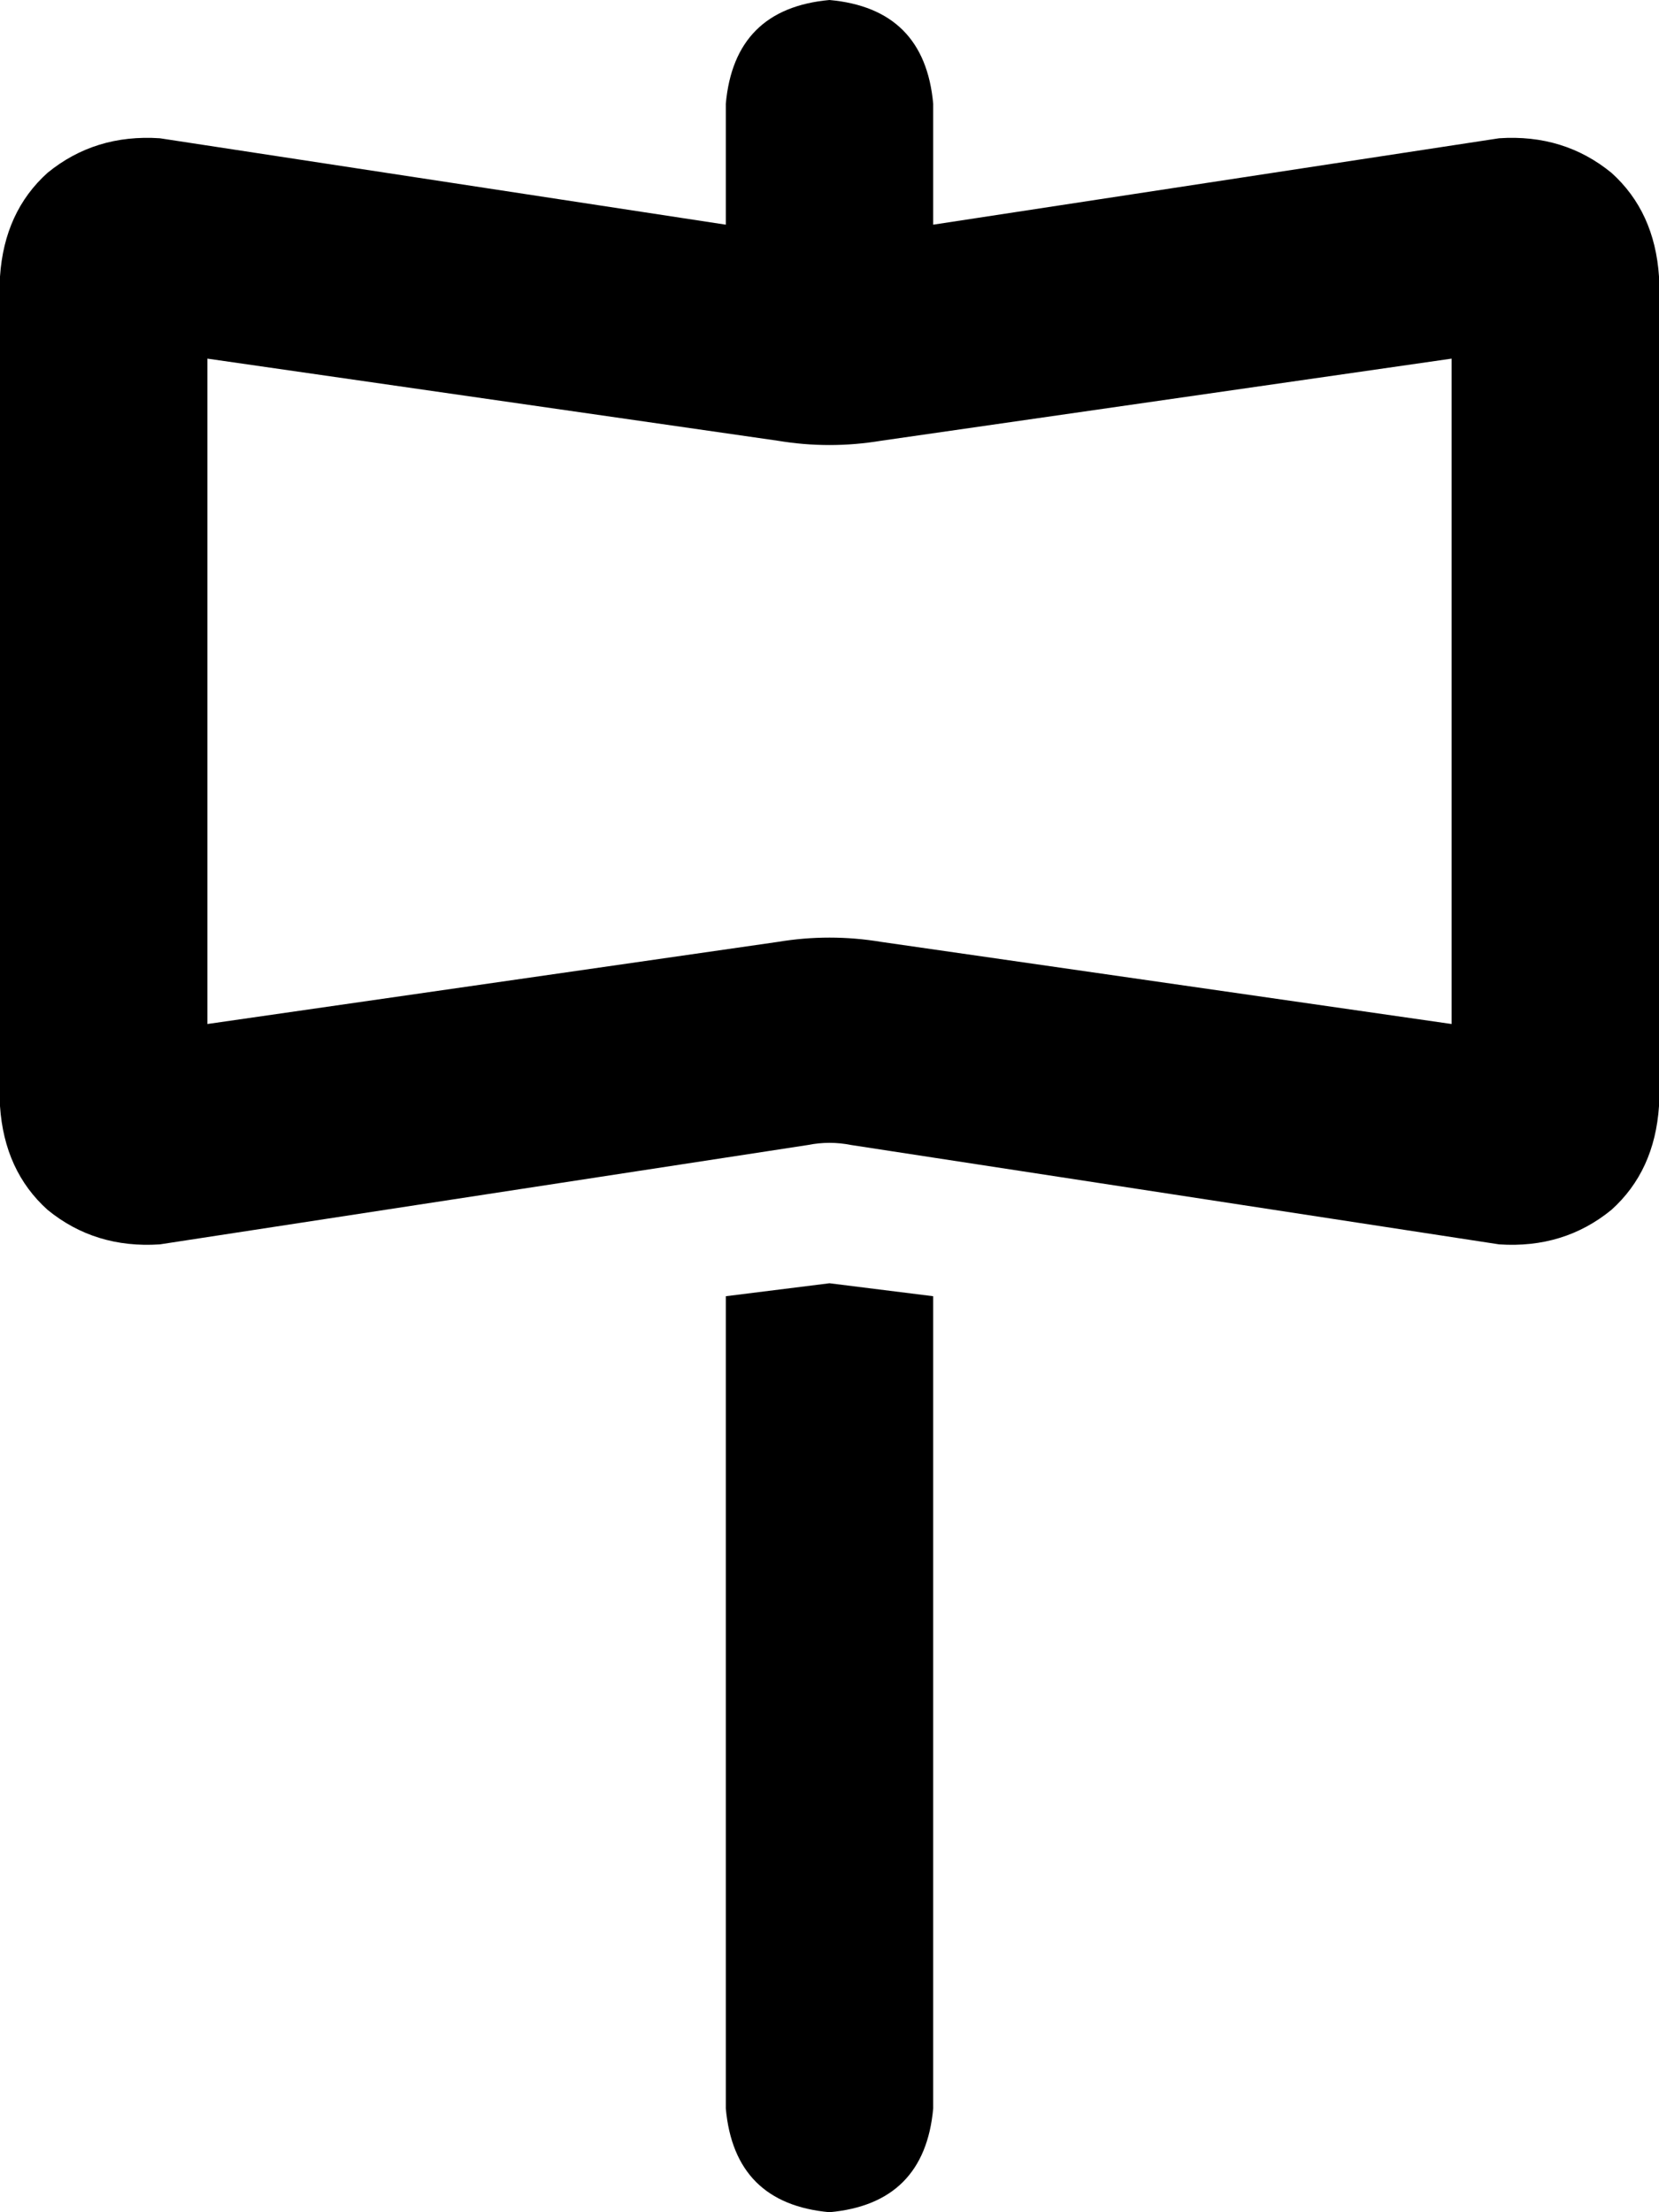 <svg xmlns="http://www.w3.org/2000/svg" viewBox="0 0 384 512">
    <path d="M 216 24 Q 214 2 192 0 Q 170 2 168 24 L 168 52 L 37 32 Q 22 31 11 40 Q 1 49 0 64 L 0 256 Q 1 271 11 280 Q 22 289 37 288 L 187 265 Q 192 264 197 265 L 347 288 Q 362 289 373 280 Q 383 271 384 256 L 384 64 Q 383 49 373 40 Q 362 31 347 32 L 216 52 L 216 24 L 216 24 Z M 216 300 L 192 297 L 168 300 L 168 488 Q 170 510 192 512 Q 214 510 216 488 L 216 300 L 216 300 Z M 180 218 L 48 237 L 48 83 L 180 102 Q 192 104 204 102 L 336 83 L 336 237 L 204 218 Q 192 216 180 218 L 180 218 Z"/>
</svg>

